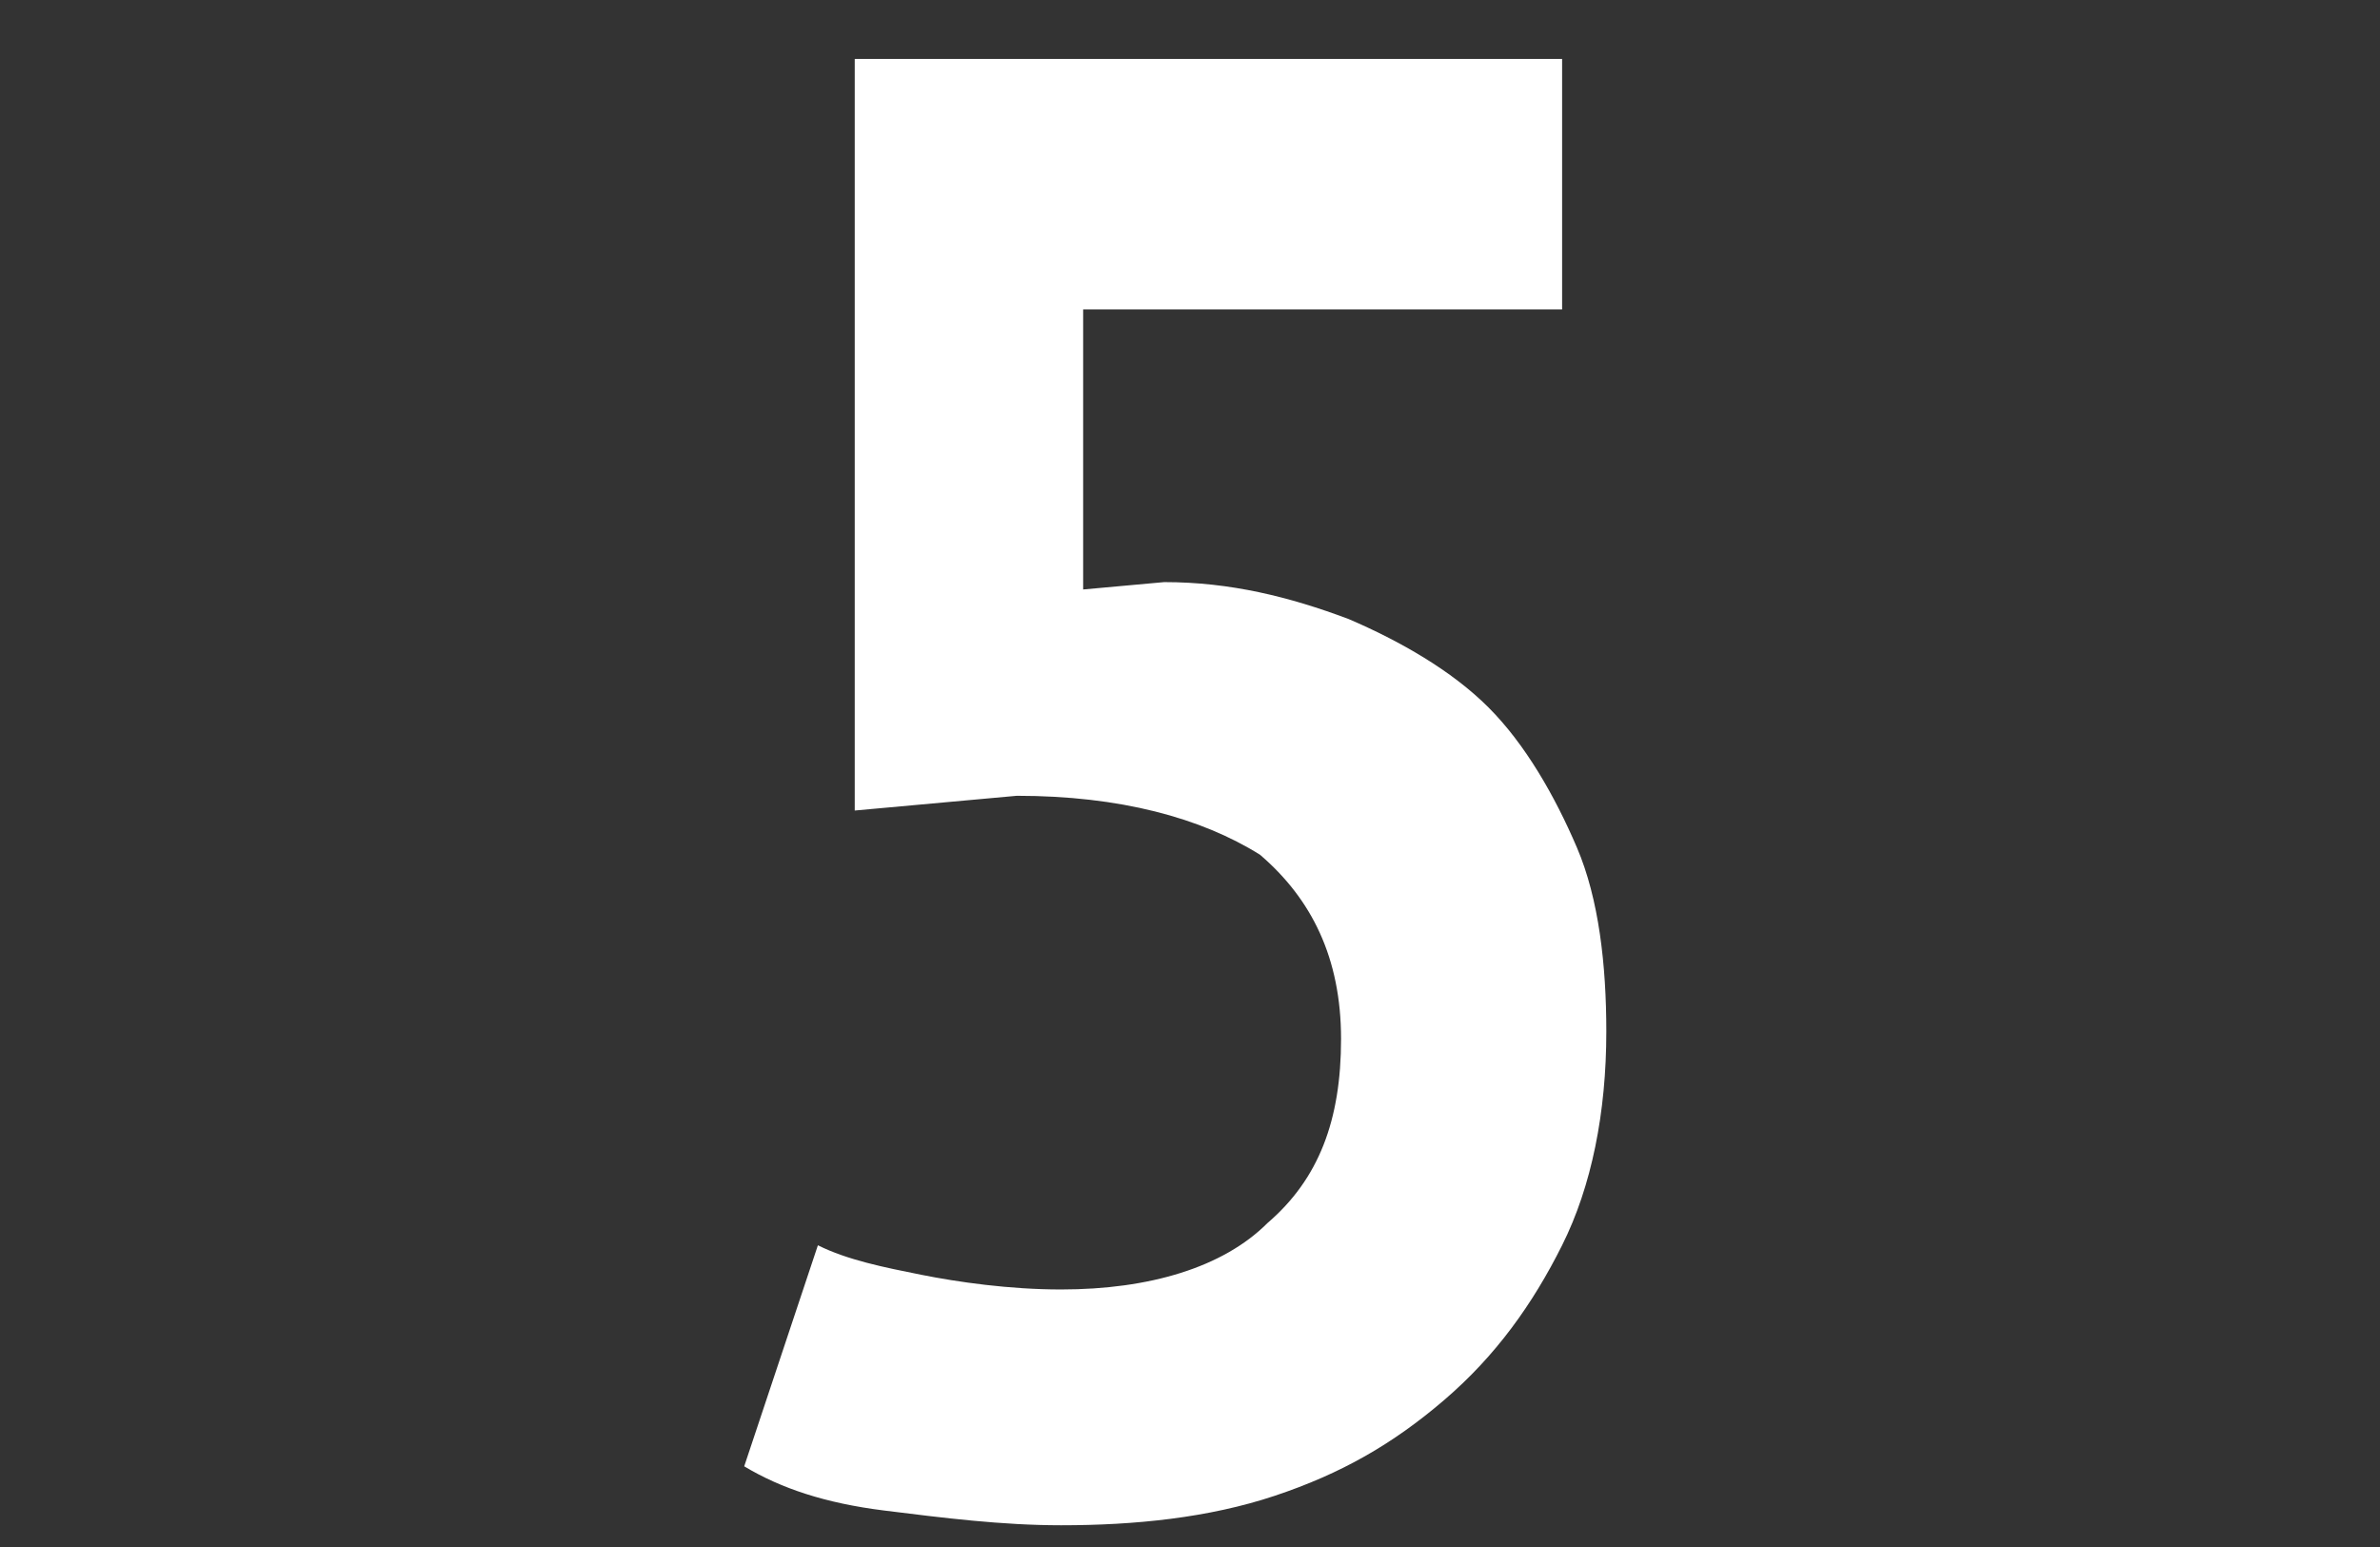 <?xml version="1.0" encoding="utf-8"?>
<!-- Generator: Adobe Illustrator 18.1.1, SVG Export Plug-In . SVG Version: 6.00 Build 0)  -->
<!DOCTYPE svg PUBLIC "-//W3C//DTD SVG 1.1//EN" "http://www.w3.org/Graphics/SVG/1.1/DTD/svg11.dtd">
<svg version="1.1" id="Vrstva_1" xmlns="http://www.w3.org/2000/svg" xmlns:xlink="http://www.w3.org/1999/xlink" x="0px" y="0px"
	 viewBox="0 0 32.3 21" enable-background="new 0 0 32.3 21" xml:space="preserve">
<rect x="0" y="0" width="32.3" height="21" fill="#333333" stroke="none"/>
<g>
	<path fill="#FFFFFF" d="M14.4,17.5c1.2,0,2.2-0.3,2.8-0.9c0.7-0.6,1-1.4,1-2.5c0-1.1-0.4-1.9-1.1-2.5c-0.8-0.5-1.9-0.8-3.3-0.8
		L11.6,11V0.8h9.6v3.4h-6.5V8l1.1-0.1c0.9,0,1.7,0.2,2.5,0.5c0.7,0.3,1.4,0.7,1.9,1.2s0.9,1.2,1.2,1.9s0.4,1.6,0.4,2.5
		c0,1.1-0.2,2.1-0.6,2.9c-0.4,0.8-0.9,1.5-1.6,2.1c-0.7,0.6-1.4,1-2.3,1.3c-0.9,0.3-1.9,0.4-2.9,0.4c-0.8,0-1.6-0.1-2.4-0.2
		c-0.8-0.1-1.4-0.3-1.9-0.6l1-3c0.4,0.2,0.9,0.3,1.4,0.4S13.7,17.5,14.4,17.5z"/>
</g>
<g>
</g>
<g>
</g>
<g>
</g>
<g>
</g>
<g>
</g>
<g>
</g>
</svg>
